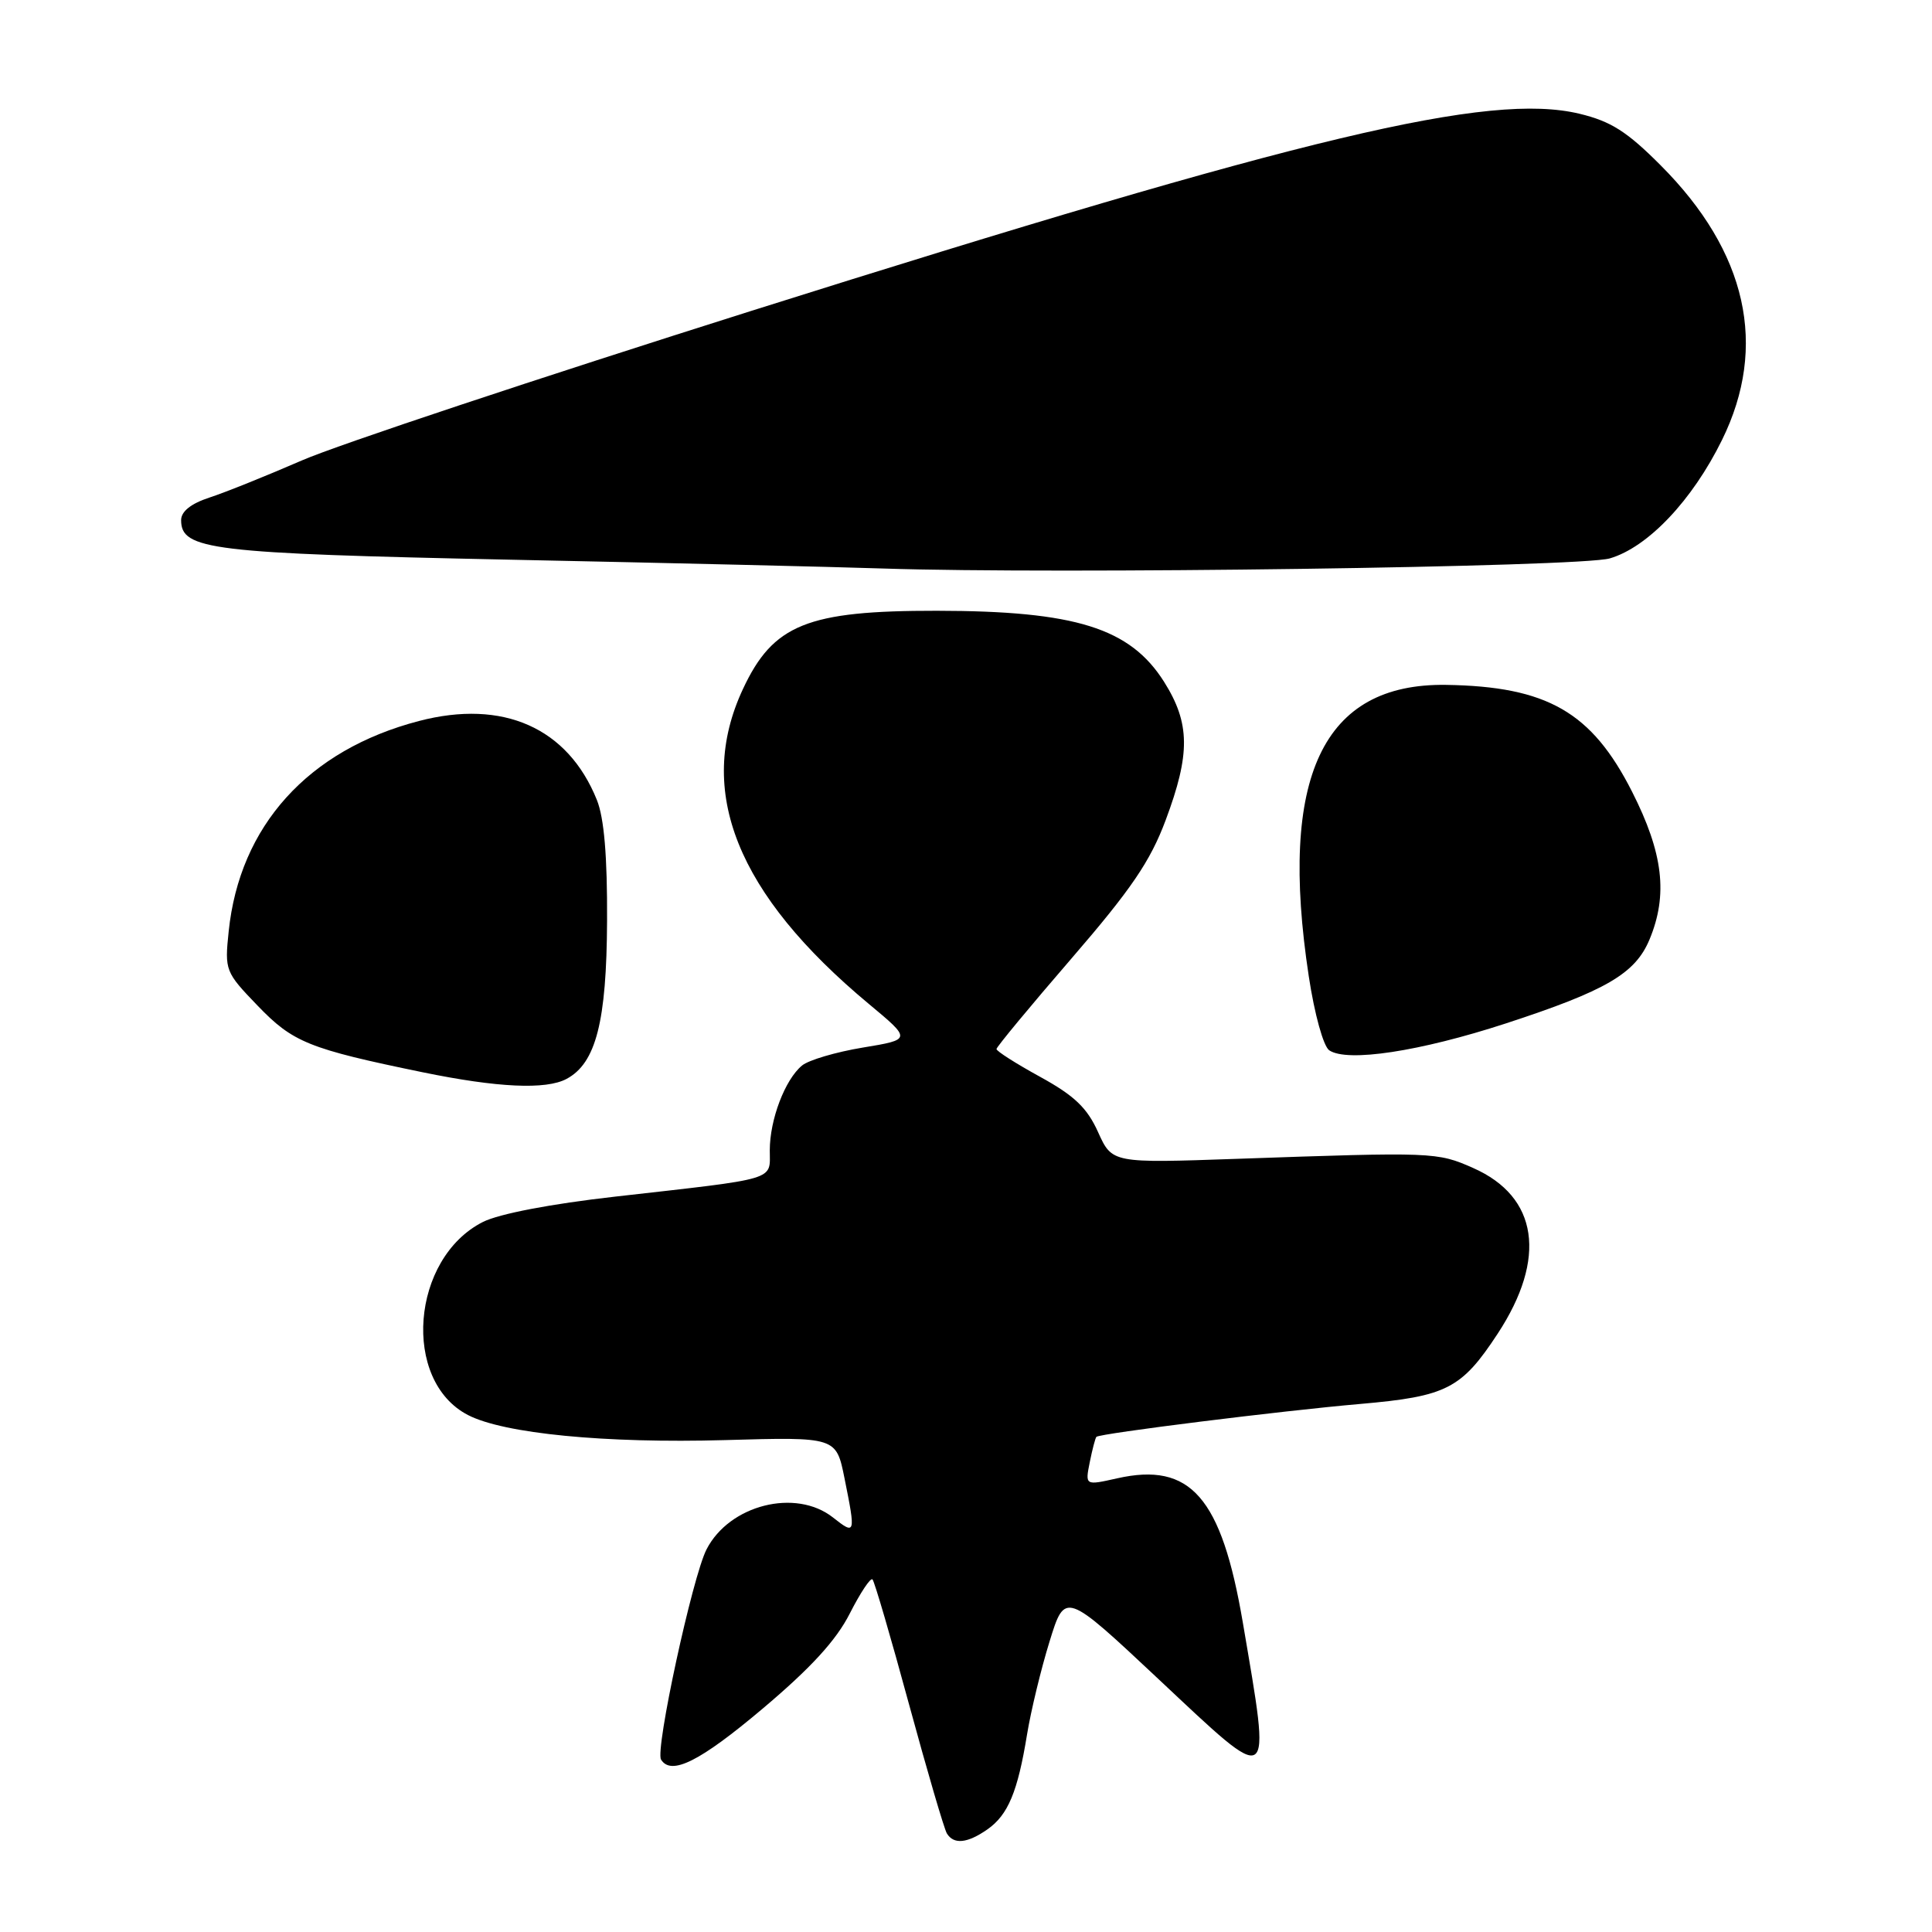 <?xml version="1.0" encoding="UTF-8" standalone="no"?>
<!DOCTYPE svg PUBLIC "-//W3C//DTD SVG 1.1//EN" "http://www.w3.org/Graphics/SVG/1.1/DTD/svg11.dtd" >
<svg xmlns="http://www.w3.org/2000/svg" xmlns:xlink="http://www.w3.org/1999/xlink" version="1.1" viewBox="0 0 256 256">
 <g >
 <path fill="currentColor"
d=" M 130.84 242.40 C 133.58 240.48 134.85 237.42 136.09 229.82 C 136.60 226.70 137.94 221.16 139.07 217.51 C 141.12 210.87 141.12 210.87 153.55 222.53 C 168.87 236.90 168.45 237.19 164.68 214.99 C 161.85 198.38 157.76 193.69 148.01 195.89 C 143.78 196.84 143.78 196.84 144.40 193.74 C 144.74 192.04 145.14 190.53 145.28 190.39 C 145.73 189.94 169.93 186.92 180.25 186.03 C 191.69 185.03 193.65 184.03 198.45 176.72 C 205.01 166.72 203.81 158.57 195.21 154.77 C 190.43 152.65 189.95 152.64 163.93 153.55 C 147.36 154.13 147.36 154.13 145.50 150.01 C 144.05 146.79 142.36 145.18 137.83 142.69 C 134.64 140.94 132.03 139.28 132.04 139.00 C 132.05 138.72 136.52 133.32 141.98 127.00 C 149.90 117.83 152.42 114.12 154.45 108.69 C 157.75 99.88 157.70 95.83 154.25 90.35 C 149.74 83.21 142.50 80.95 124.13 80.93 C 106.95 80.91 102.43 82.74 98.43 91.33 C 92.15 104.80 97.62 118.46 115.13 133.03 C 120.79 137.74 120.79 137.74 114.32 138.81 C 110.76 139.40 107.13 140.47 106.27 141.19 C 104.01 143.06 102.00 148.36 102.00 152.42 C 102.00 156.48 103.30 156.09 81.50 158.56 C 72.99 159.52 66.13 160.84 64.00 161.91 C 54.47 166.72 53.20 182.95 62.01 187.50 C 66.77 189.96 80.18 191.27 96.06 190.82 C 110.80 190.40 110.80 190.40 111.90 195.87 C 113.40 203.31 113.36 203.43 110.37 201.07 C 105.42 197.18 96.65 199.40 93.62 205.30 C 91.75 208.94 86.79 231.85 87.59 233.15 C 88.93 235.32 92.75 233.41 101.06 226.40 C 107.45 221.01 110.81 217.34 112.60 213.80 C 114.00 211.05 115.35 209.01 115.61 209.28 C 115.87 209.54 118.05 216.99 120.45 225.83 C 122.86 234.67 125.11 242.37 125.47 242.95 C 126.39 244.44 128.19 244.25 130.84 242.40 Z  M 75.07 142.96 C 78.97 140.88 80.38 135.37 80.44 122.00 C 80.48 113.46 80.05 108.39 79.09 106.00 C 75.24 96.43 66.66 92.62 55.50 95.54 C 40.83 99.37 31.74 109.43 30.30 123.43 C 29.76 128.58 29.85 128.81 34.13 133.25 C 38.81 138.12 40.90 138.97 56.00 142.08 C 65.92 144.12 72.35 144.42 75.07 142.96 Z  M 199.50 135.62 C 212.82 131.27 216.67 129.02 218.56 124.51 C 221.04 118.57 220.39 113.05 216.25 104.89 C 210.90 94.34 205.00 90.96 191.61 90.75 C 175.26 90.51 169.40 102.94 173.42 129.37 C 174.18 134.39 175.36 138.64 176.13 139.17 C 178.51 140.79 188.12 139.33 199.50 135.62 Z  M 213.31 73.99 C 218.36 72.51 224.24 66.30 228.18 58.29 C 234.29 45.87 231.50 33.38 220.05 21.91 C 215.58 17.42 213.44 16.07 209.28 15.07 C 197.35 12.21 173.16 17.97 99.50 41.21 C 71.45 50.07 44.67 58.97 40.00 61.01 C 35.33 63.04 29.81 65.26 27.75 65.93 C 25.30 66.73 24.00 67.77 24.00 68.92 C 24.00 72.86 27.89 73.33 67.50 74.16 C 88.40 74.59 110.67 75.12 117.00 75.33 C 140.02 76.10 209.42 75.14 213.31 73.99 Z "/>
</g>
</svg>